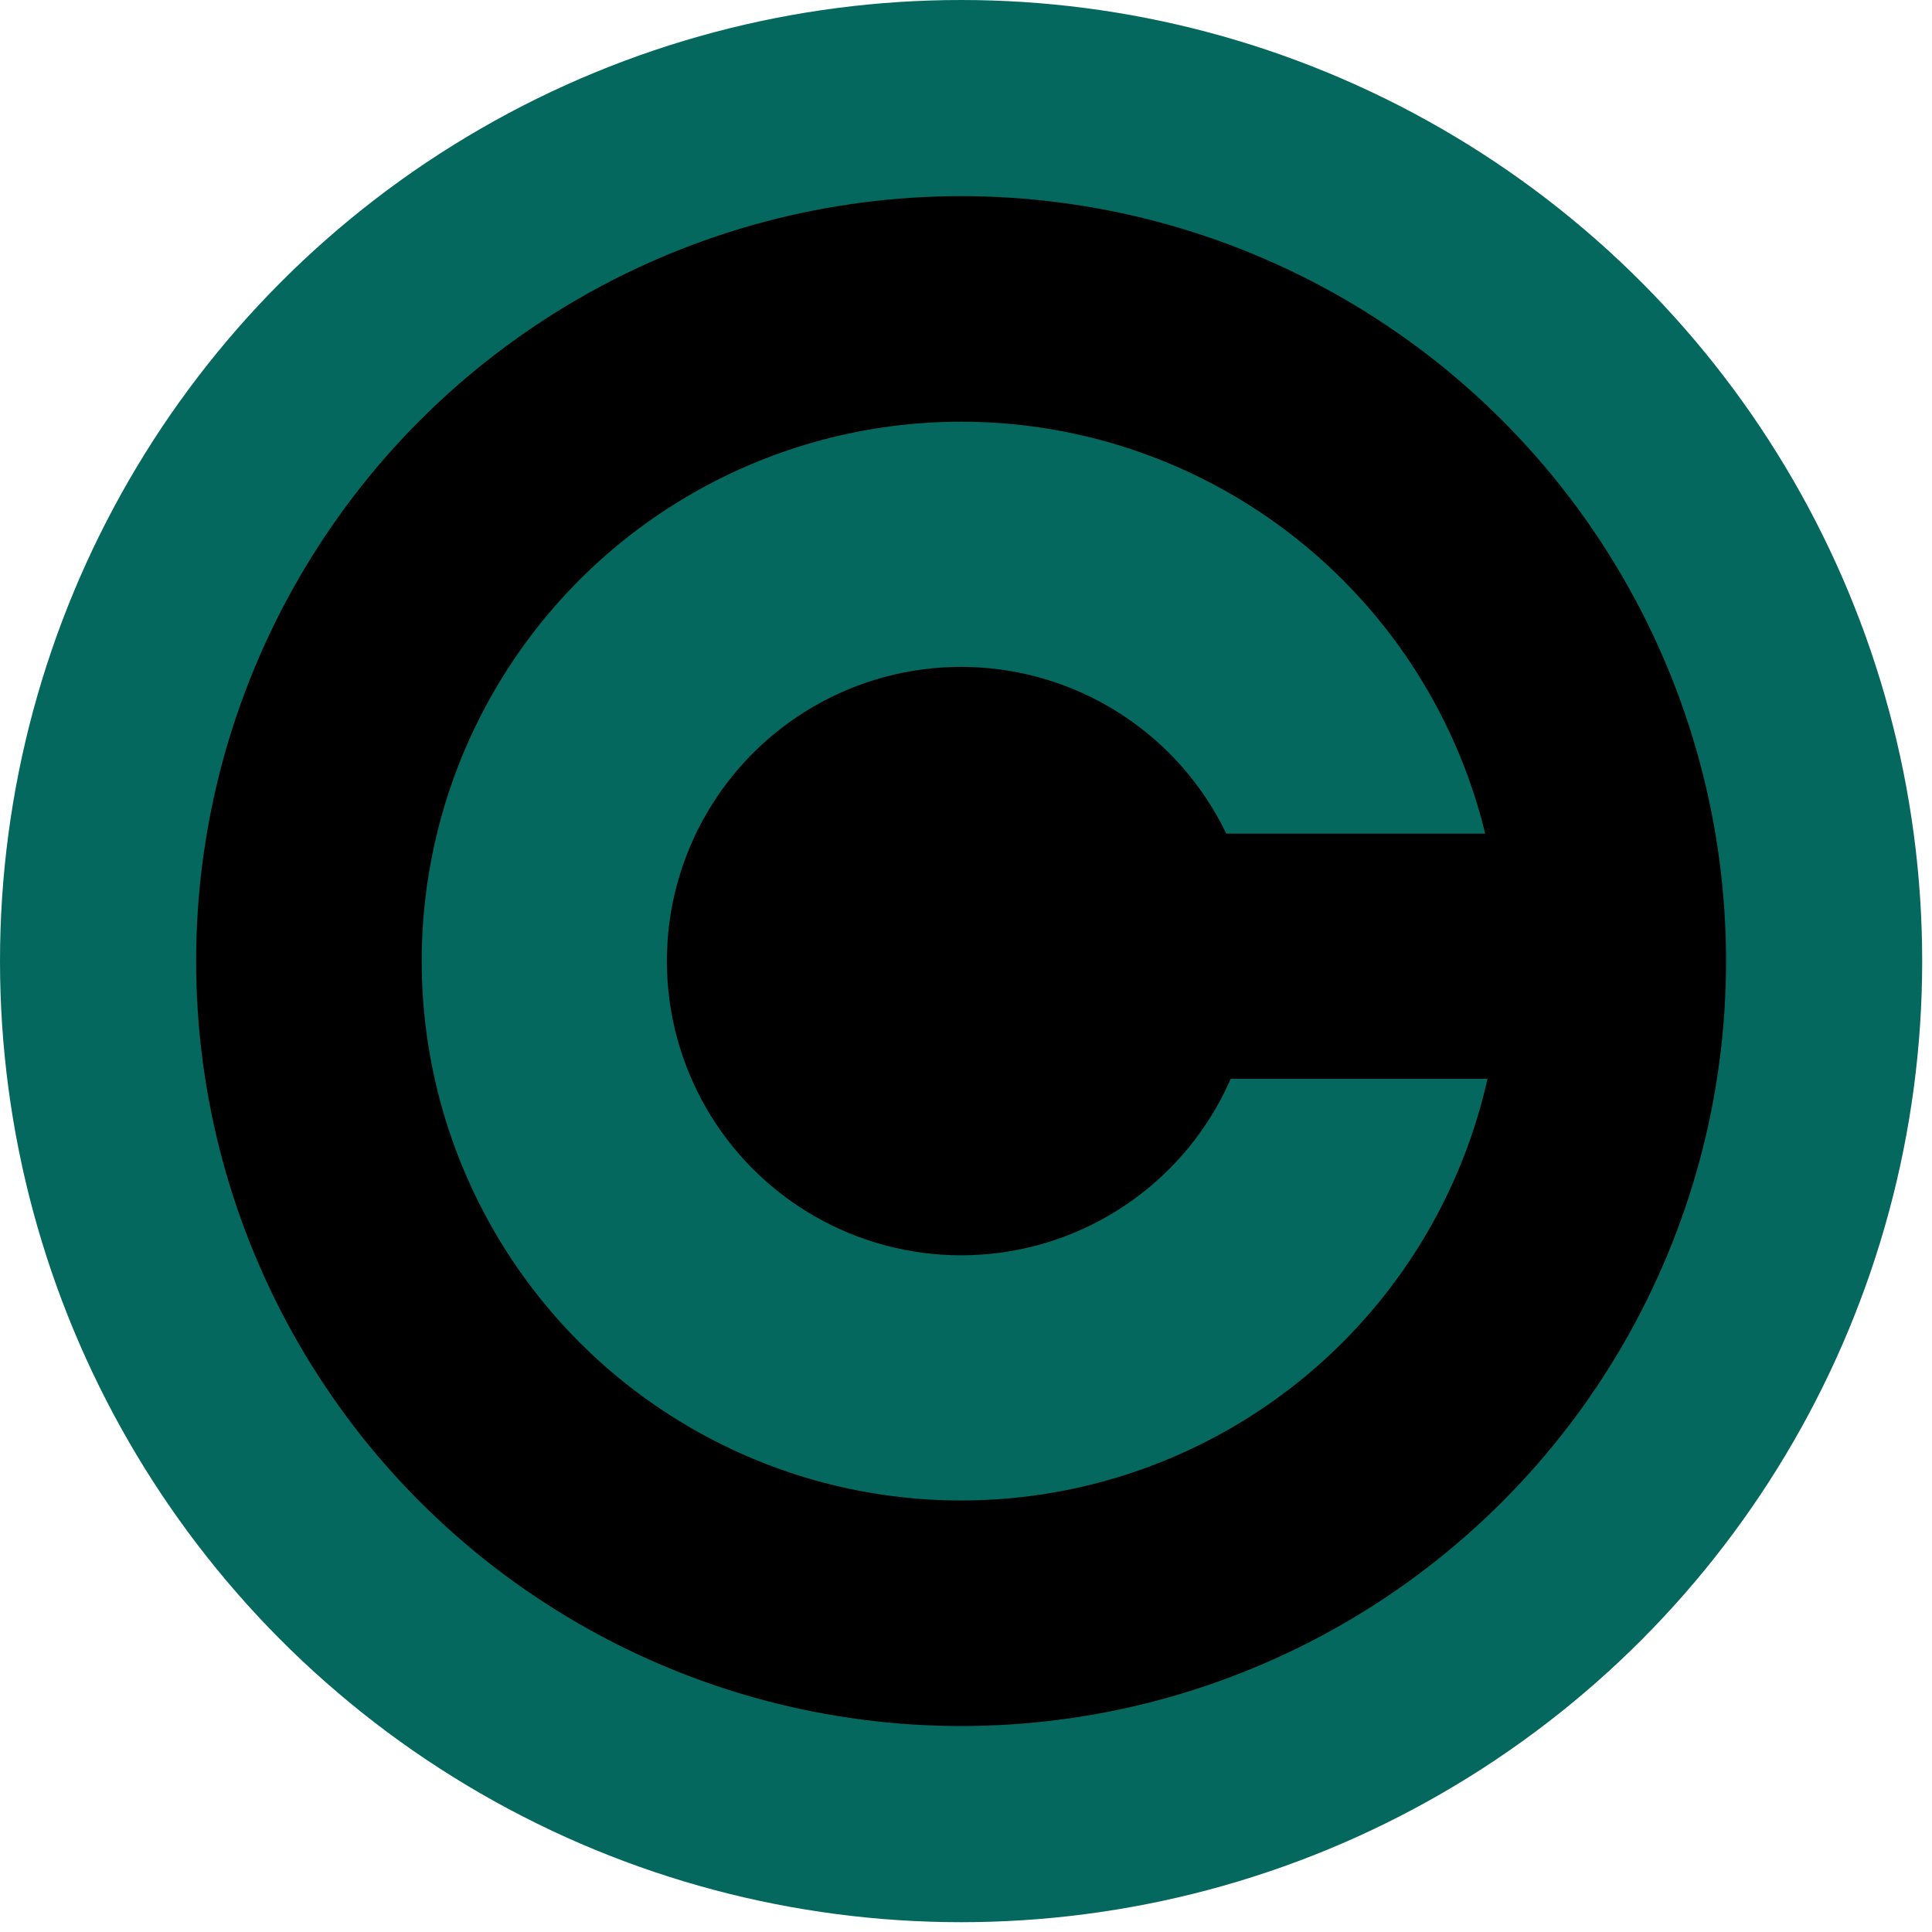 ﻿<?xml version="1.0" encoding="utf-8"?>
<!DOCTYPE svg PUBLIC "-//W3C//DTD SVG 1.1//EN"
	"http://www.w3.org/Graphics/SVG/1.1/DTD/svg11.dtd">
<svg width="197px" height="197px" xmlns="http://www.w3.org/2000/svg" version="1.1">
	<circle cx="98" cy="98" r="98" fill="#04685e"/>
	<circle cx="98" cy="98" r="78" />
	<circle cx="98" cy="98" r="55" fill="#04685e"/>
	<circle cx="98" cy="98" r="30"/>
	<rect x="115" y="85" width="45" height="25"/>
</svg>